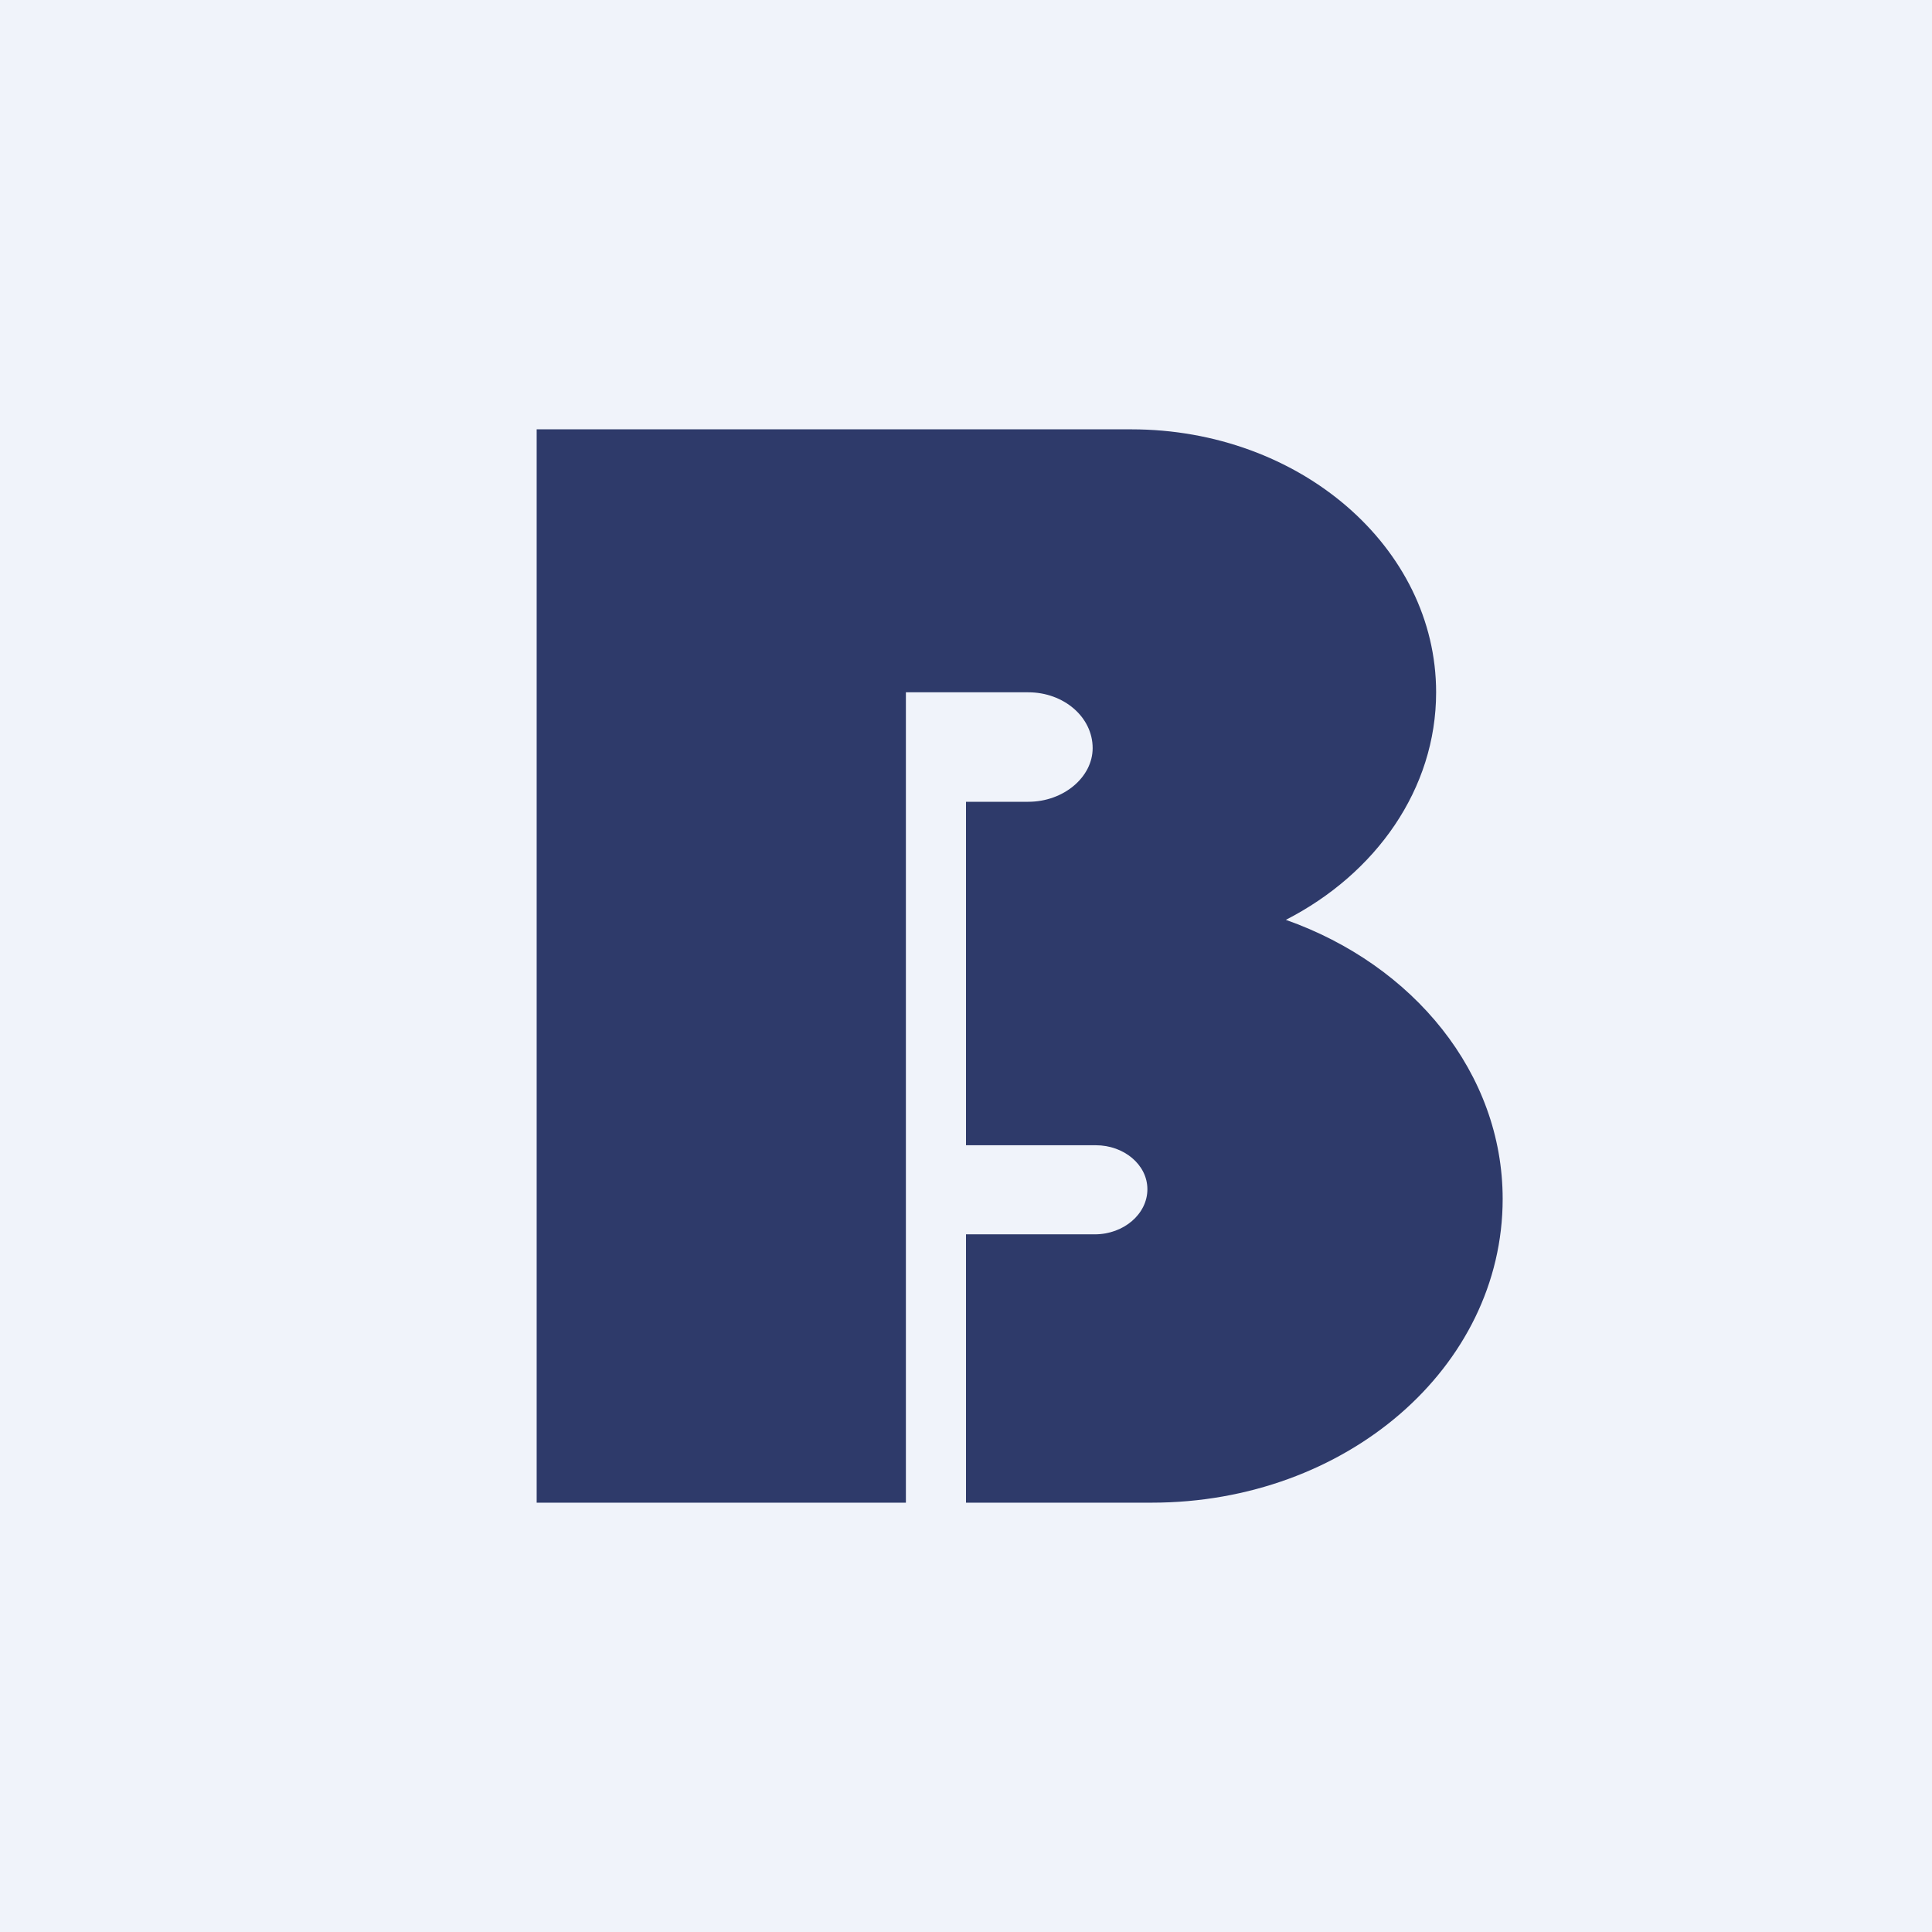 <!-- by TradingView --><svg width="18" height="18" viewBox="0 0 18 18" xmlns="http://www.w3.org/2000/svg"><path fill="#F0F3FA" d="M0 0h18v18H0z"/><path d="M5 4h5.54c1.57 0 2.84 1.1 2.84 2.45 0 .9-.56 1.69-1.4 2.12C13.17 8.99 14 10 14 11.17c0 1.57-1.46 2.83-3.27 2.83H9v-2.5h1.2c.27 0 .49-.19.49-.42 0-.23-.22-.41-.48-.41H9v-3.2h.58c.33 0 .6-.23.6-.5 0-.29-.27-.52-.6-.52H8.44V14H5V4Z" fill="#2E3A6A"/></svg>